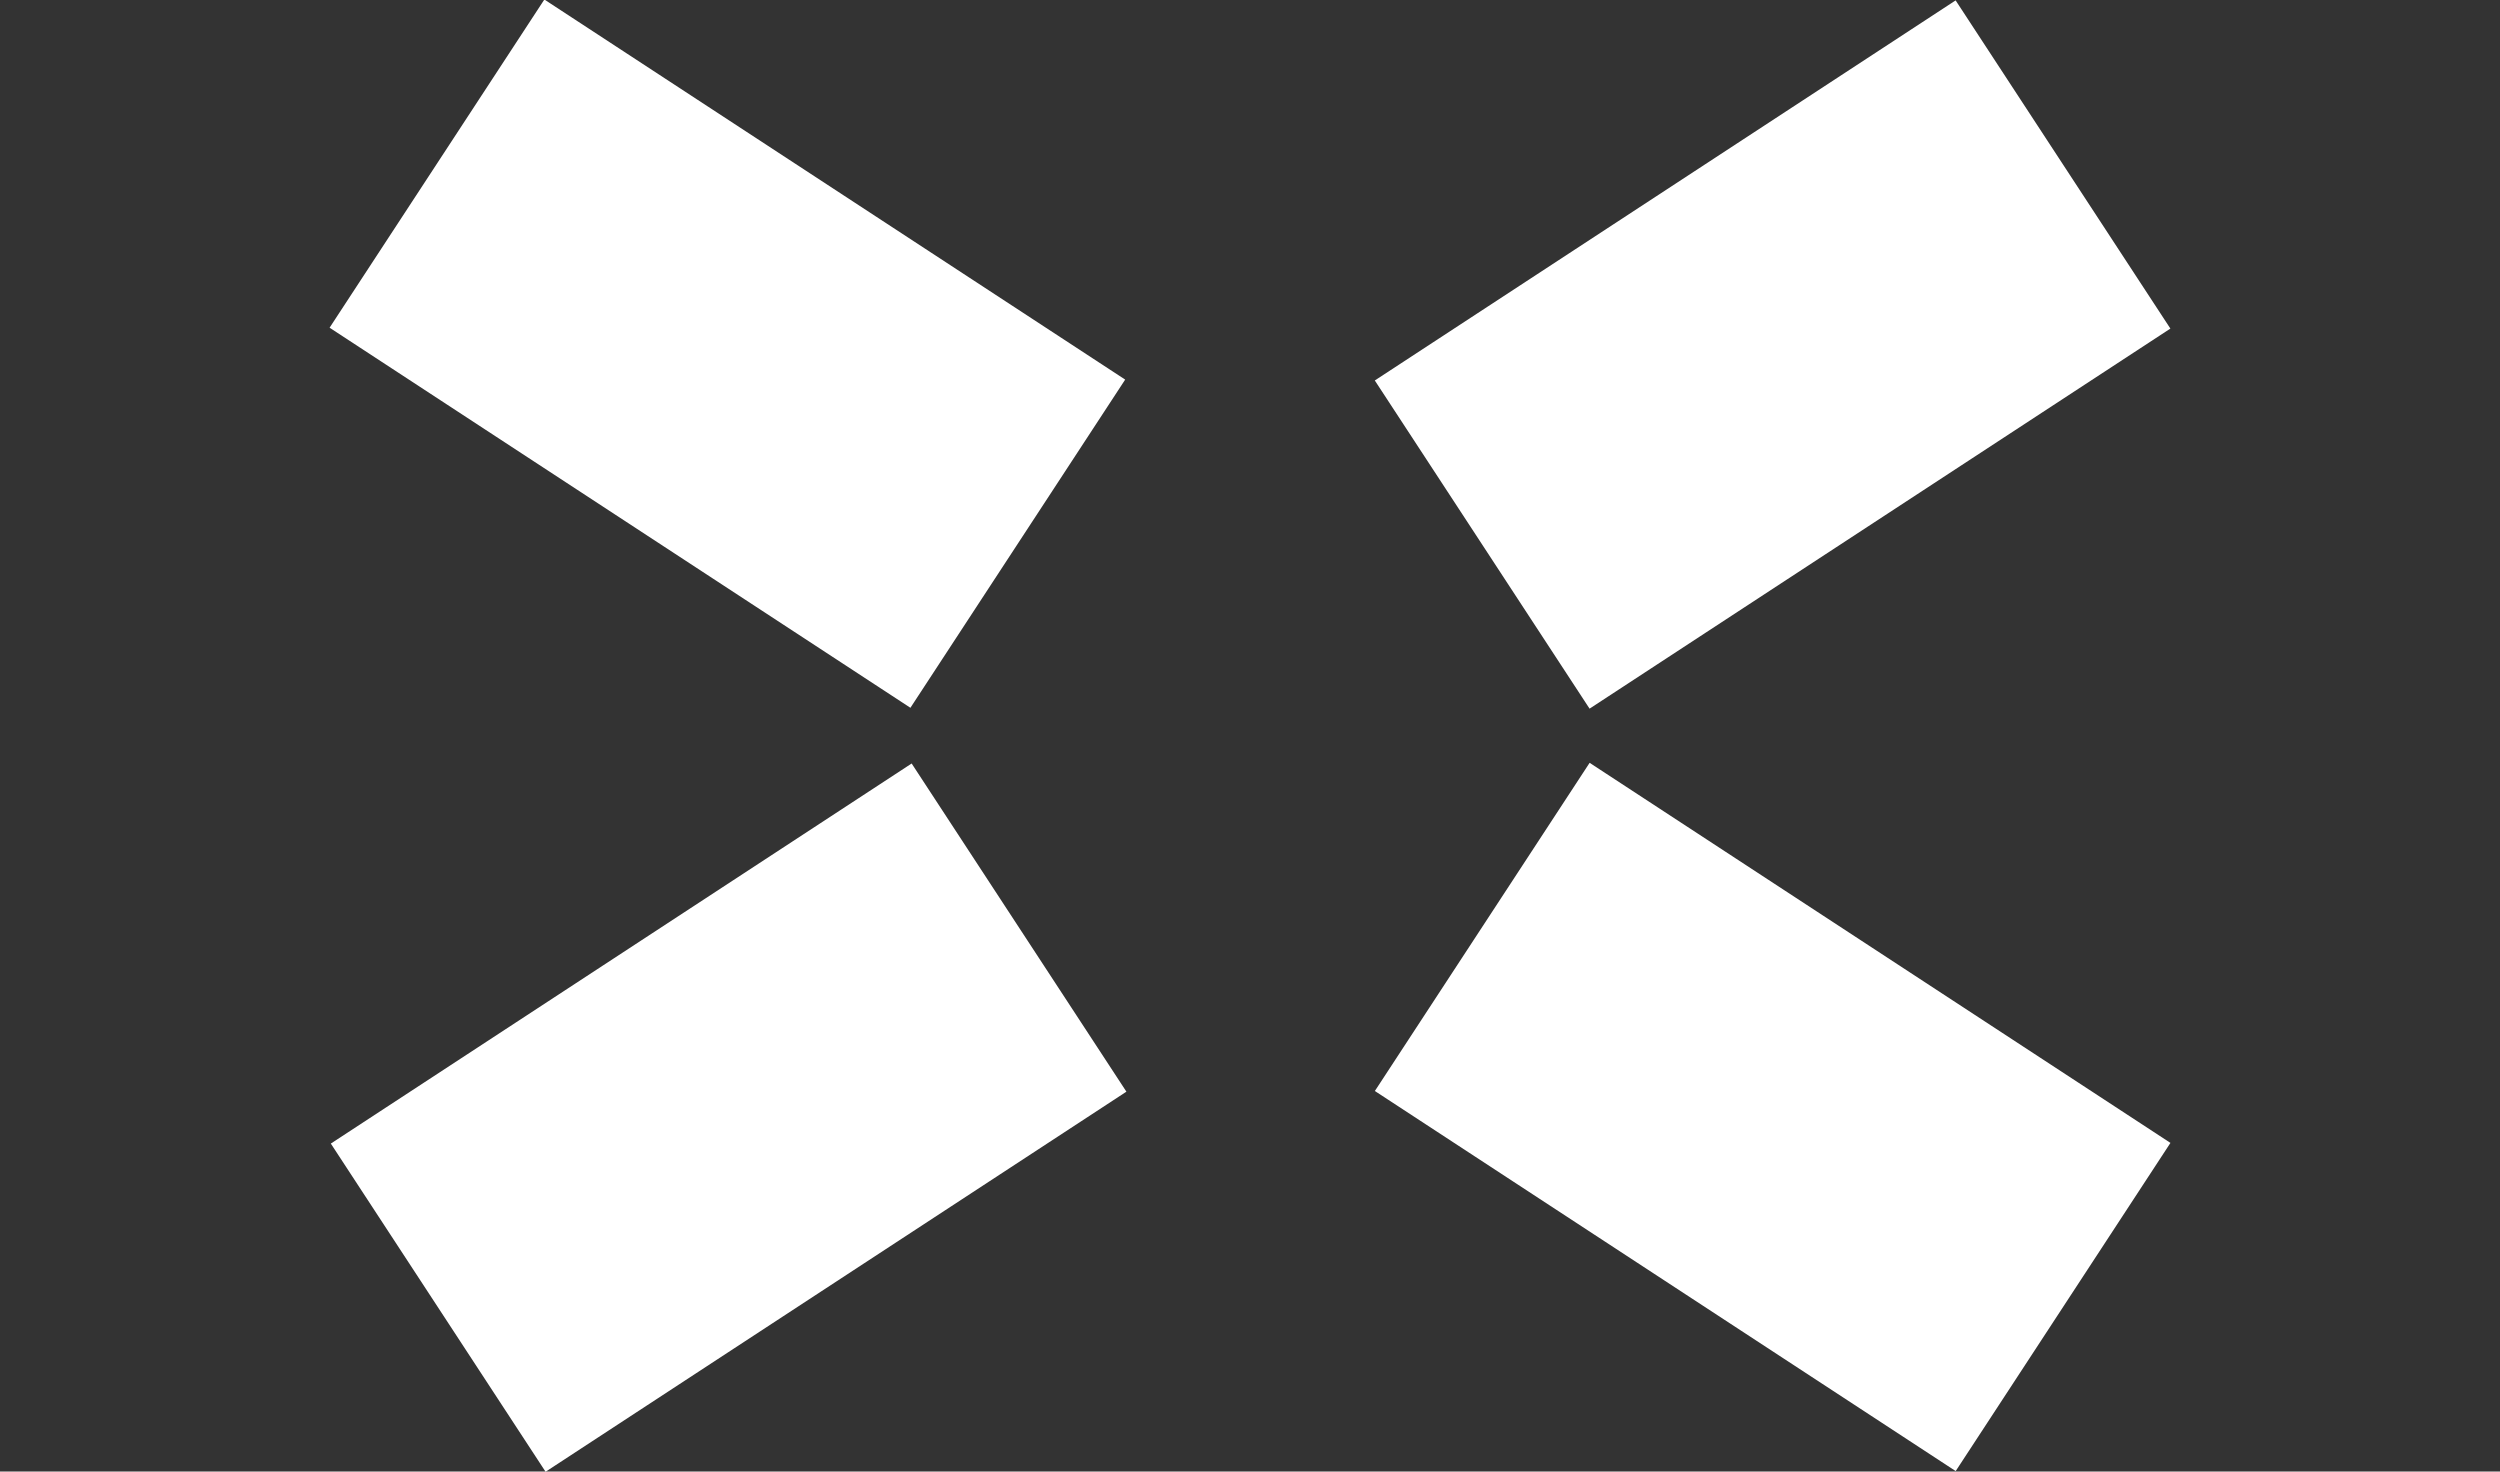 <?xml version="1.0" encoding="UTF-8"?>
<svg xmlns="http://www.w3.org/2000/svg" version="1.1" viewBox="0 0 177.2 104.3">
  <rect x="0" y="0" width="177.2" height="104.3" fill="#333333" stroke="none"/>
  <defs>
    <style>
      .cls-1 {
        fill: #ffffff;
      }

      .cls-1, .cls-2 {
        stroke-width: 0px;
      }

      .cls-2 {
        fill: #fff;
      }

      .cls-3 {
        display: none;
      }
    </style>
  </defs>
  <g id="Layer_1" data-name="Layer 1">
    <rect class="cls-1" x="37.7" y=".5" width="27.8" height="49.2" transform="translate(2.3 54.5) rotate(-56.8)"/>
    <rect class="cls-1" x="27" y="65.3" width="49.2" height="27.8" transform="translate(-34.9 41.2) rotate(-33.2)"/>
    <rect class="cls-1" x="111.7" y="54.6" width="27.8" height="49.2" transform="translate(-9.4 140.9) rotate(-56.8)"/>
    <rect class="cls-1" x="101" y="11.2" width="49.2" height="27.8" transform="translate(6.8 72.9) rotate(-33.2)"/>
  </g>
  <g id="Layer_1_copy" data-name="Layer 1 copy" class="cls-3">
    <rect class="cls-1" x="53.9" y="1.1" width="27.8" height="59.7" transform="translate(-2 57) rotate(-45)"/>
    <rect class="cls-1" x="37.9" y="59.4" width="59.7" height="27.8" transform="translate(-32 69.4) rotate(-45)"/>
    <path class="cls-1" d="M71.3,52.4c0,15,6.4,28.6,16.4,38.1,11.2,10.6,27.4,13.8,46.4,13.8h6.3v-27.7h-9.9c-6.7,0-17.9-.4-24.6-7.1-4.3-4.3-6.9-10.4-6.9-17.1s2.5-12.8,6.9-17.1c6.8-6.8,18-7.1,24.6-7.1h9.9V.5h-6.3c-18.9,0-35.2,3.2-46.4,13.8-10,9.5-16.4,23-16.4,38.1"/>
  </g>
  <g id="Layer_2" data-name="Layer 2" class="cls-3">
    <rect class="cls-2" y=".5" width="177.2" height="103.8"/>
    <g>
      <rect class="cls-1" width="59.7" height="27.8"/>
      <rect class="cls-1" y="76.1" width="59.7" height="27.8"/>
      <path class="cls-1" d="M177.2,52.4c0,15-6.4,28.6-16.4,38.1-11.2,10.6-27.4,13.8-46.4,13.8h-6.3v-27.7h9.9c6.7,0,17.9-.4,24.6-7.1,4.3-4.3,6.9-10.4,6.9-17.1s-2.5-12.8-6.9-17.1c-6.8-6.8-18-7.1-24.6-7.1h-9.9V.5h6.3c18.9,0,35.2,3.2,46.4,13.8,10,9.5,16.4,23,16.4,38.1"/>
    </g>
  </g>
</svg>